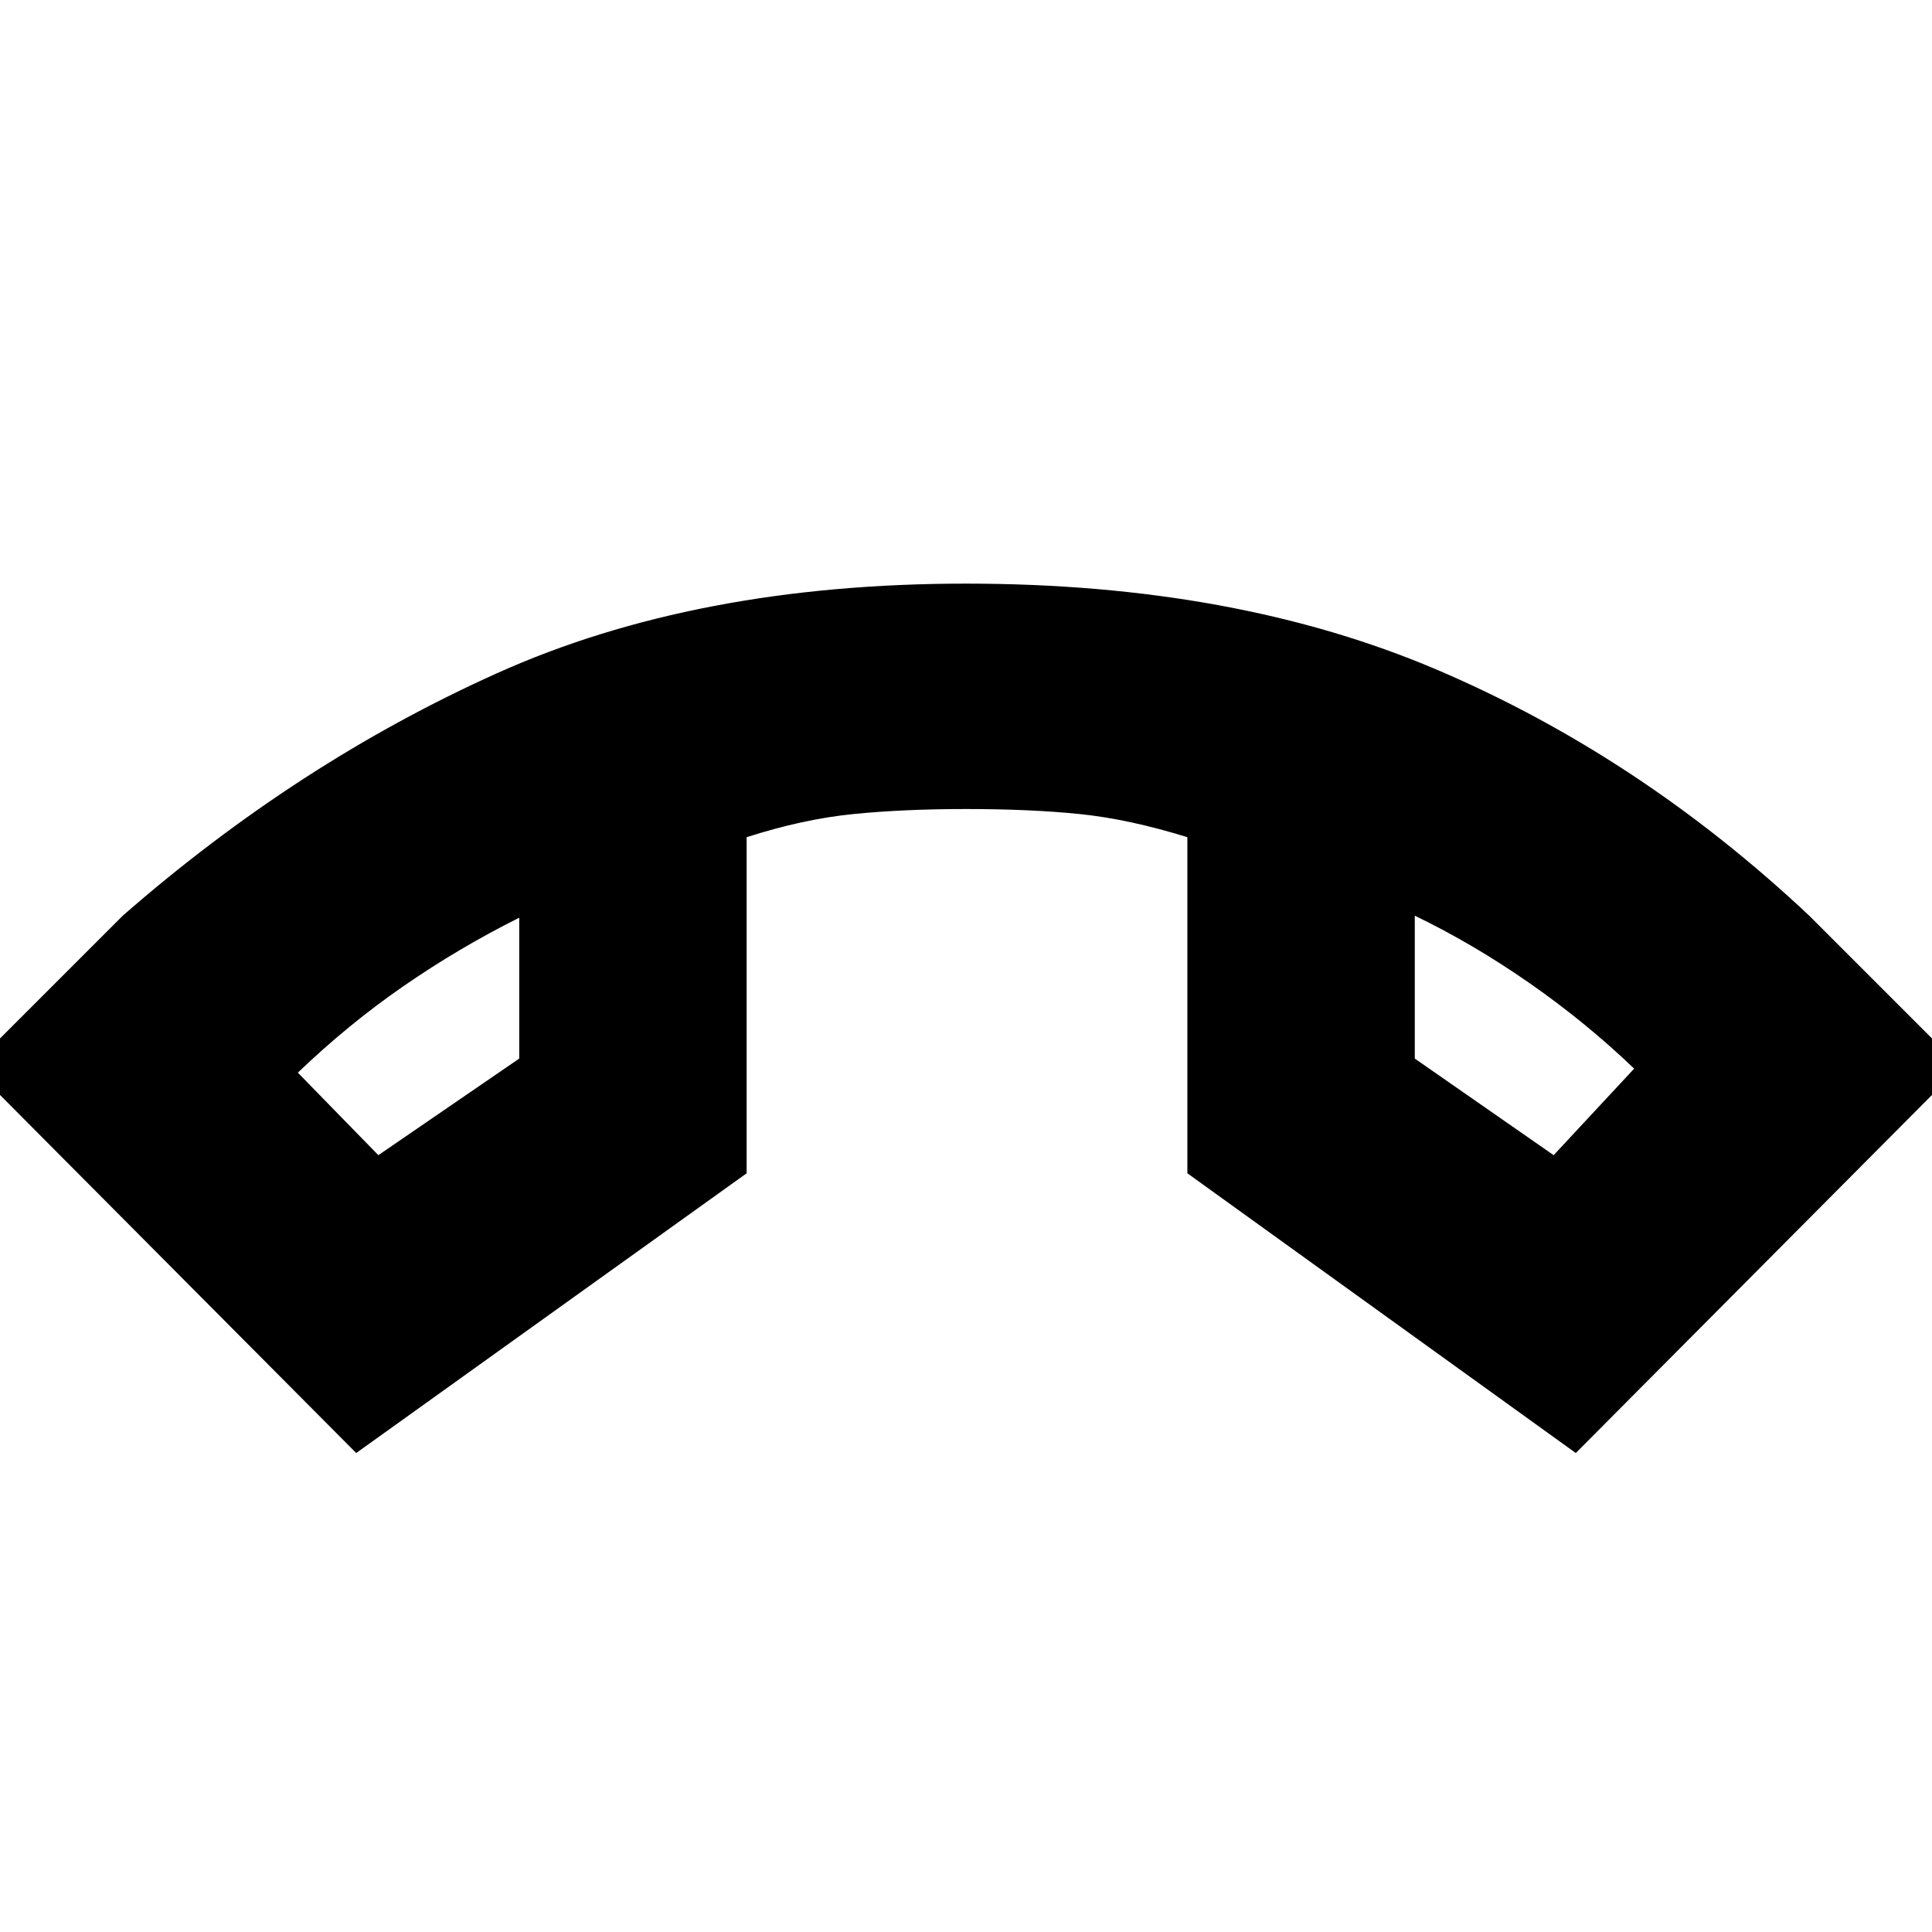 <svg xmlns="http://www.w3.org/2000/svg" height="20" viewBox="0 -960 960 960" width="20"><path d="M177-238-14-430l75-75q87-76 186-120.5T480-670q134 0 234.5 43T899-505l75 75-191 192-193-139v-167q-29-9-53.5-11.5T480-558q-31 0-56 2.5T371-544v167L177-238Zm81-266q-30 15-57.5 34T148-427l40 41 70-48v-70Zm445-1v71l69 48 40-43q-24-23-52-42.5T703-505Zm-445 1Zm445-1Z"/></svg>